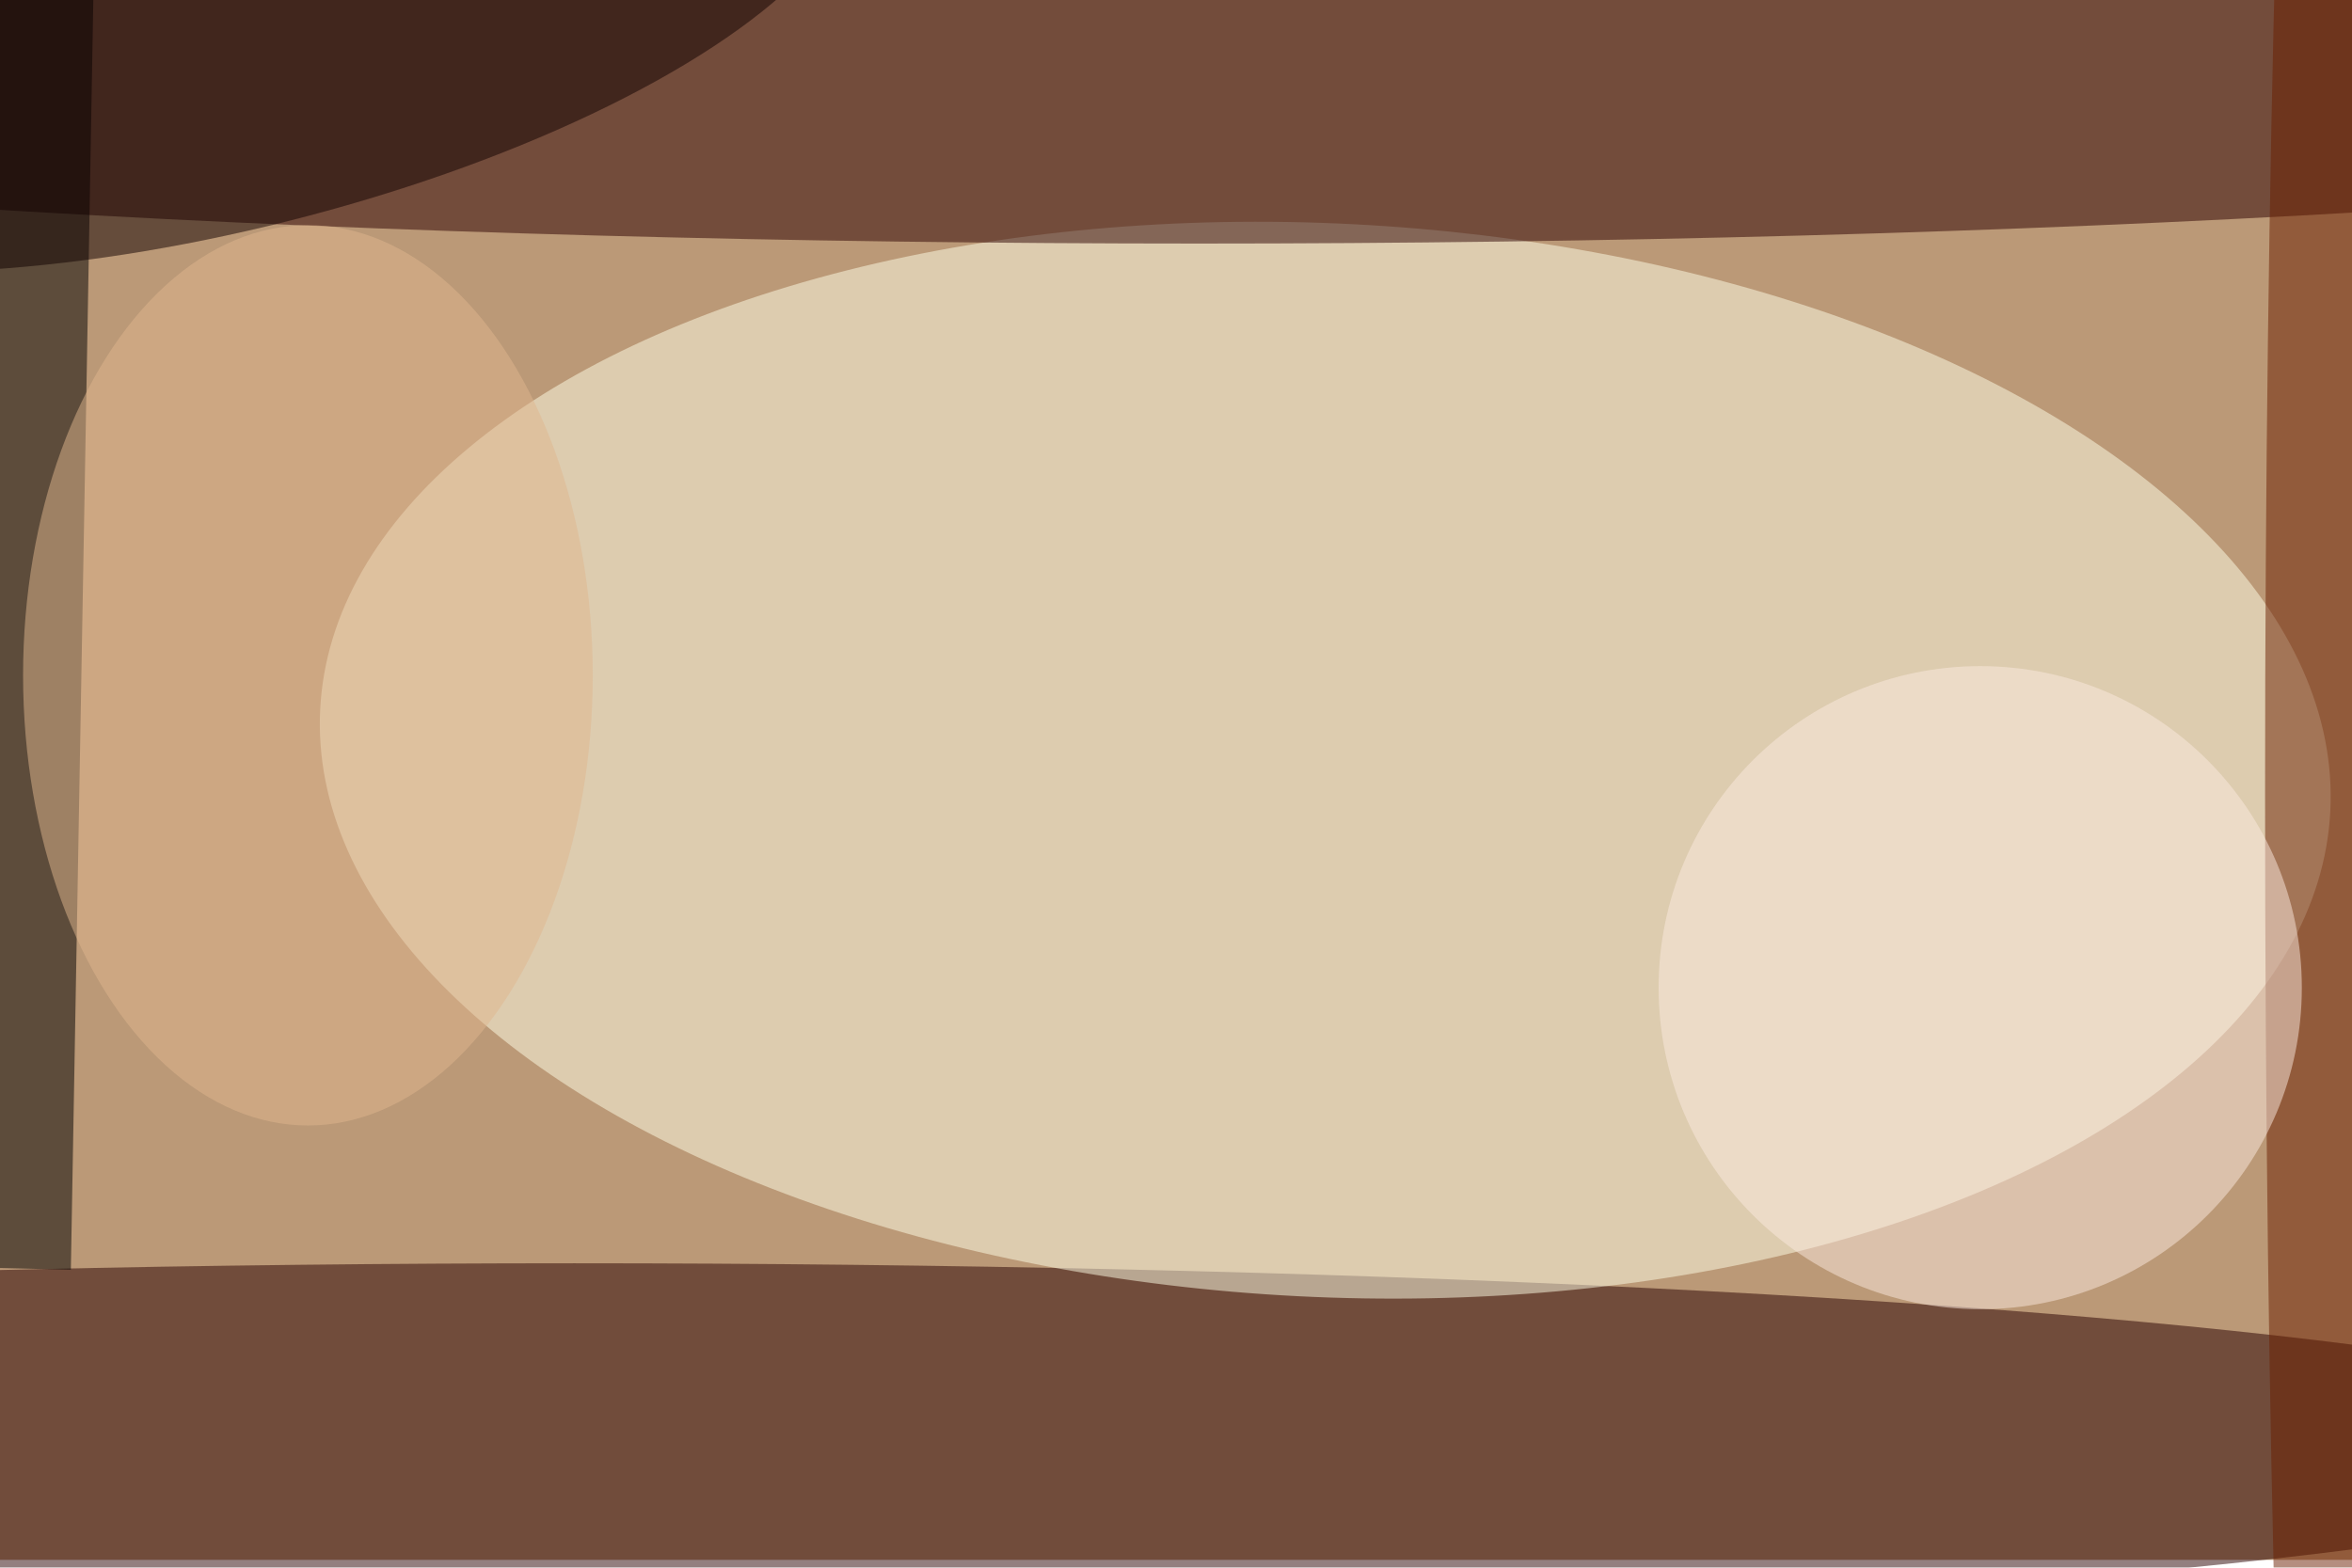 <svg xmlns="http://www.w3.org/2000/svg" viewBox="0 0 900 600"><filter id="b"><feGaussianBlur stdDeviation="12" /></filter><path fill="#b97" d="M0 0h900v597H0z"/><g filter="url(#b)" transform="translate(1.8 1.8) scale(3.516)" fill-opacity=".5"><ellipse fill="#280000" cx="62" cy="157" rx="233" ry="20"/><ellipse fill="#ffffe9" rx="1" ry="1" transform="rotate(-177.1 72.9 39.3) scale(109.523 58.422)"/><ellipse fill="#2c0000" cx="130" rx="255" ry="26"/><path d="M-9.8 137.3l2.6-147 17 .4-2.6 147z"/><ellipse fill="#100000" rx="1" ry="1" transform="matrix(-67.984 17.076 -5.924 -23.585 24.8 0)"/><ellipse fill="#6a1f00" cx="255" cy="86" rx="9" ry="190"/><ellipse fill="#fdeae0" cx="215" cy="107" rx="35" ry="35"/><ellipse fill="#e1b68f" cx="33" cy="73" rx="31" ry="49"/></g></svg>